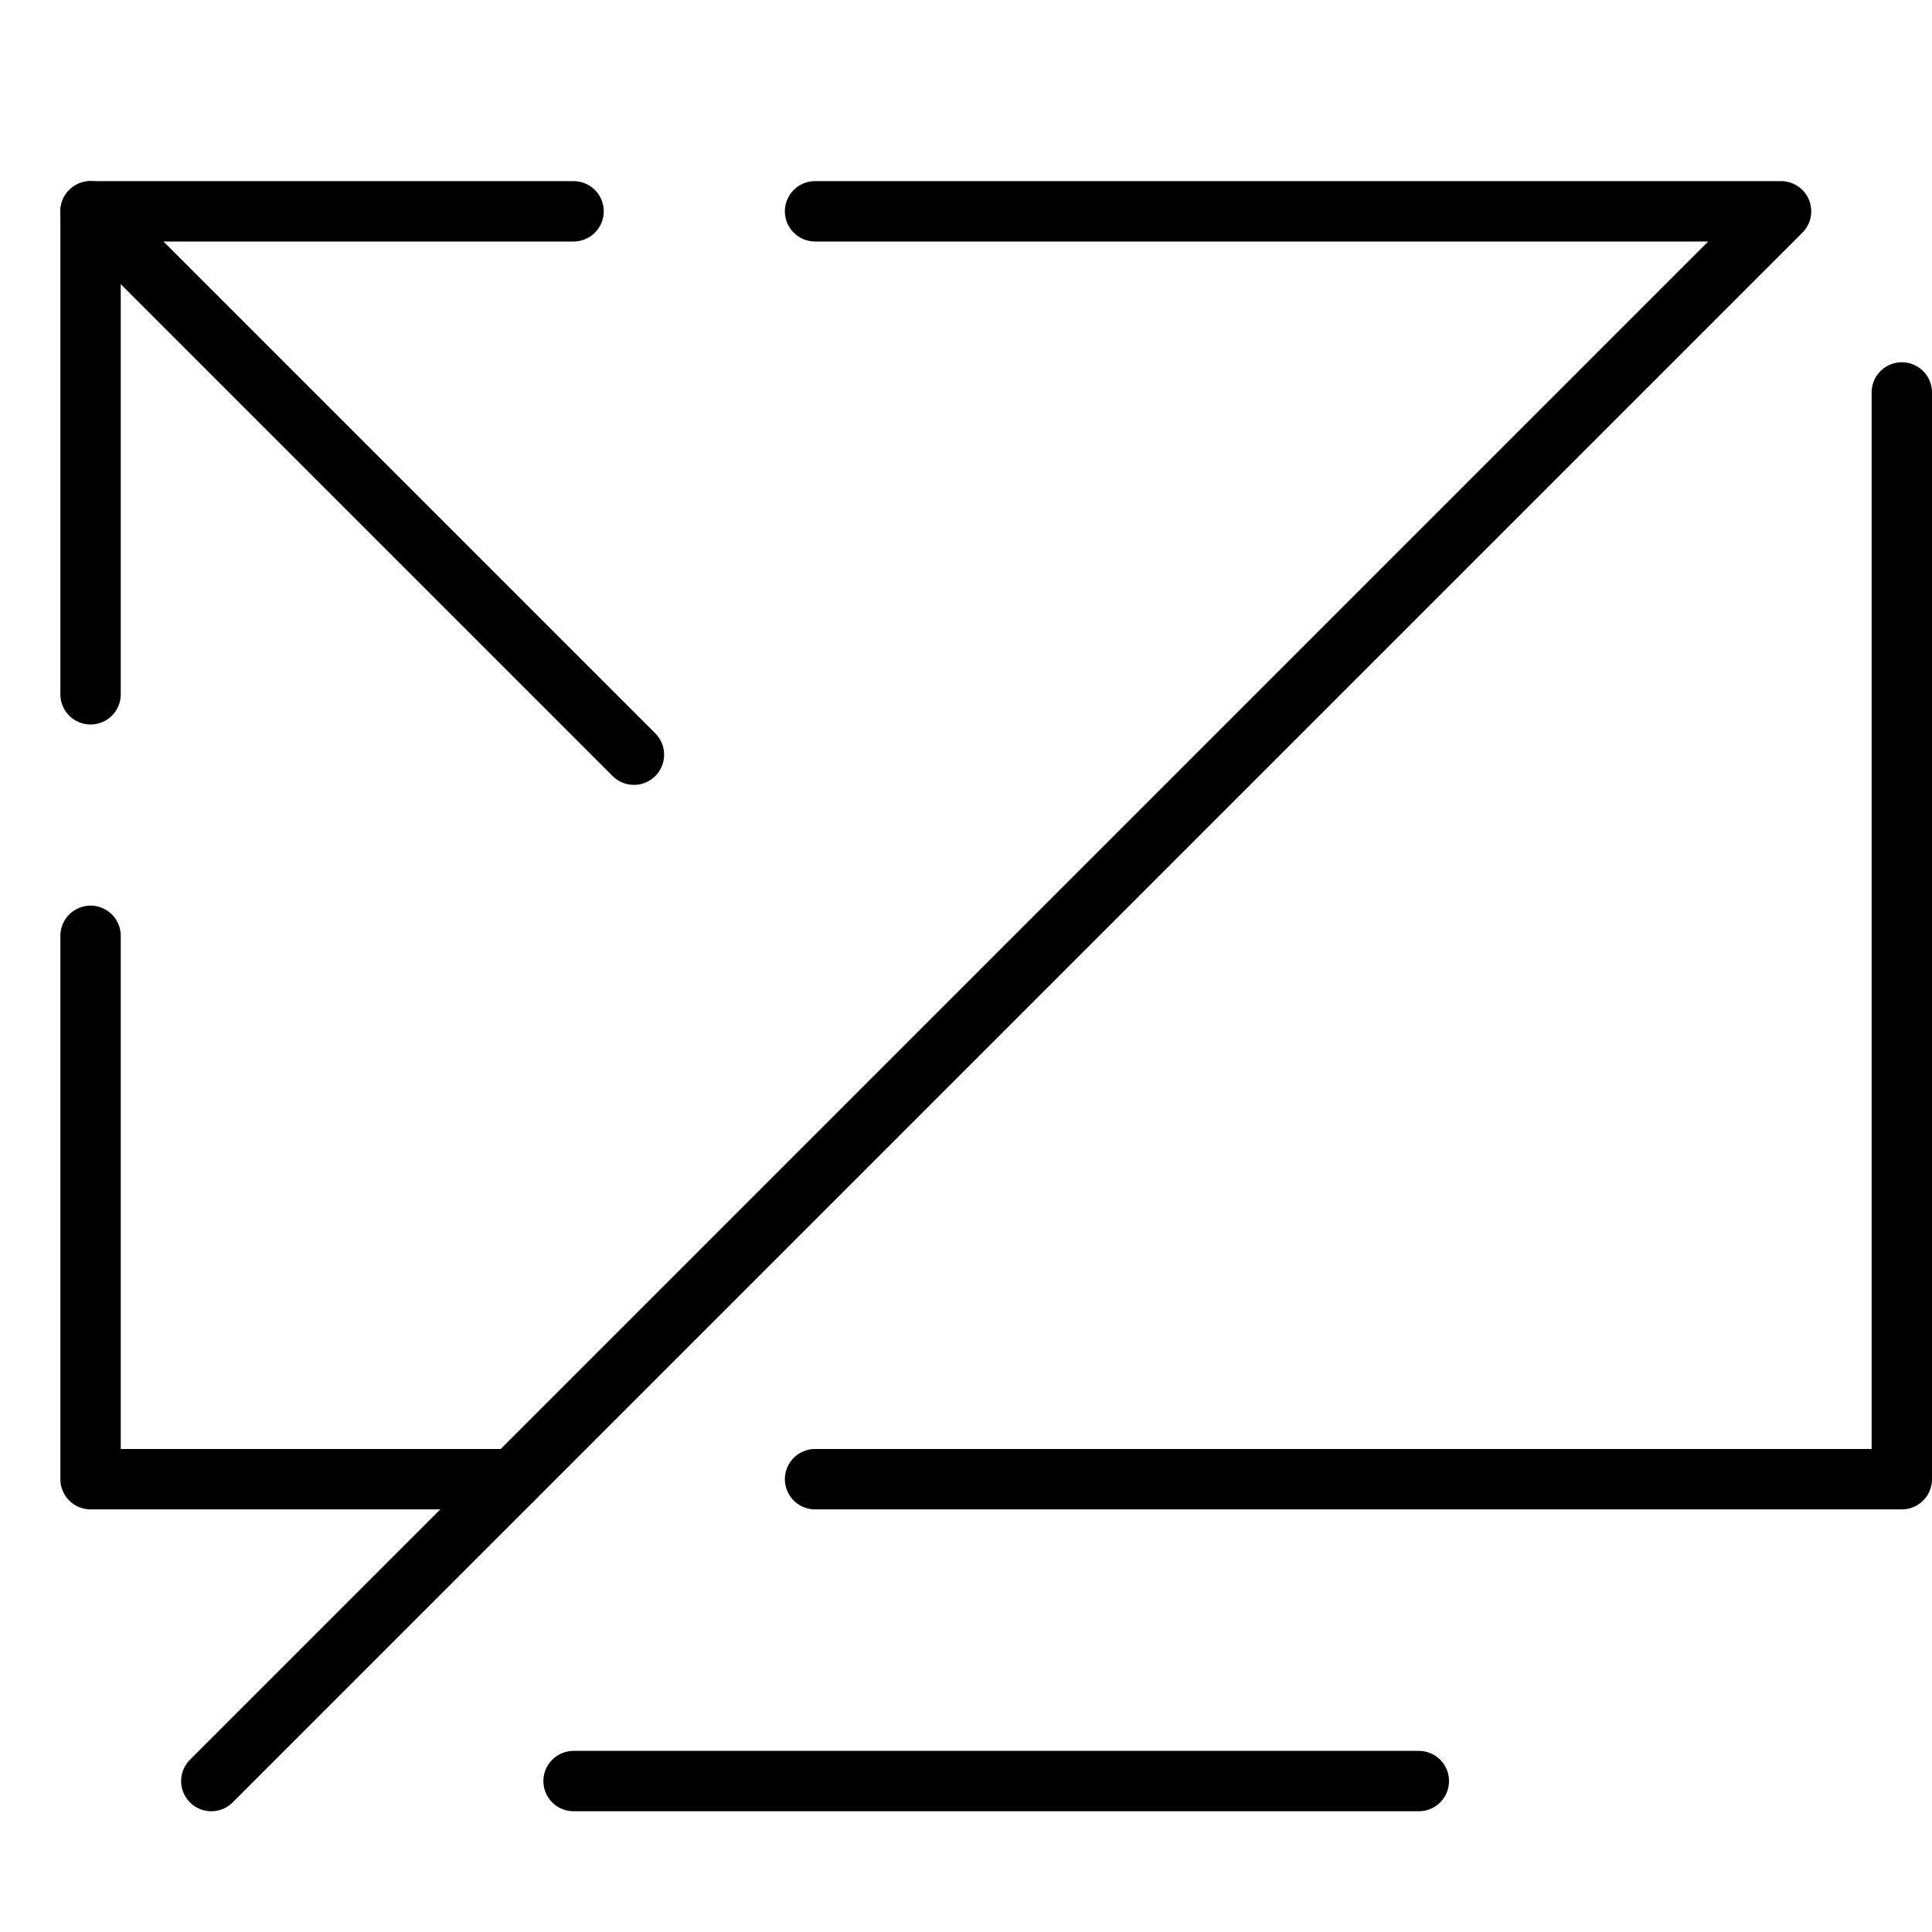 <svg xmlns="http://www.w3.org/2000/svg" viewBox="0 0 32 32"><title>screen sharing off 2</title><g stroke-linecap="round" stroke-width="1" fill="none" stroke="#000000" stroke-linejoin="round" class="nc-icon-wrapper" transform="translate(0.5 0.5)"><line x1="23" y1="29" x2="9" y2="29"></line><line x1="1" y1="3" x2="10" y2="12" data-cap="butt" stroke="#000000"></line><polyline points="9 3 1 3 1 11" stroke="#000000"></polyline><polyline points="8 24 1 24 1 15" data-cap="butt"></polyline><polyline points="31 6 31 24 13 24"></polyline><polyline points="13 3 29 3 3 29"></polyline></g></svg>